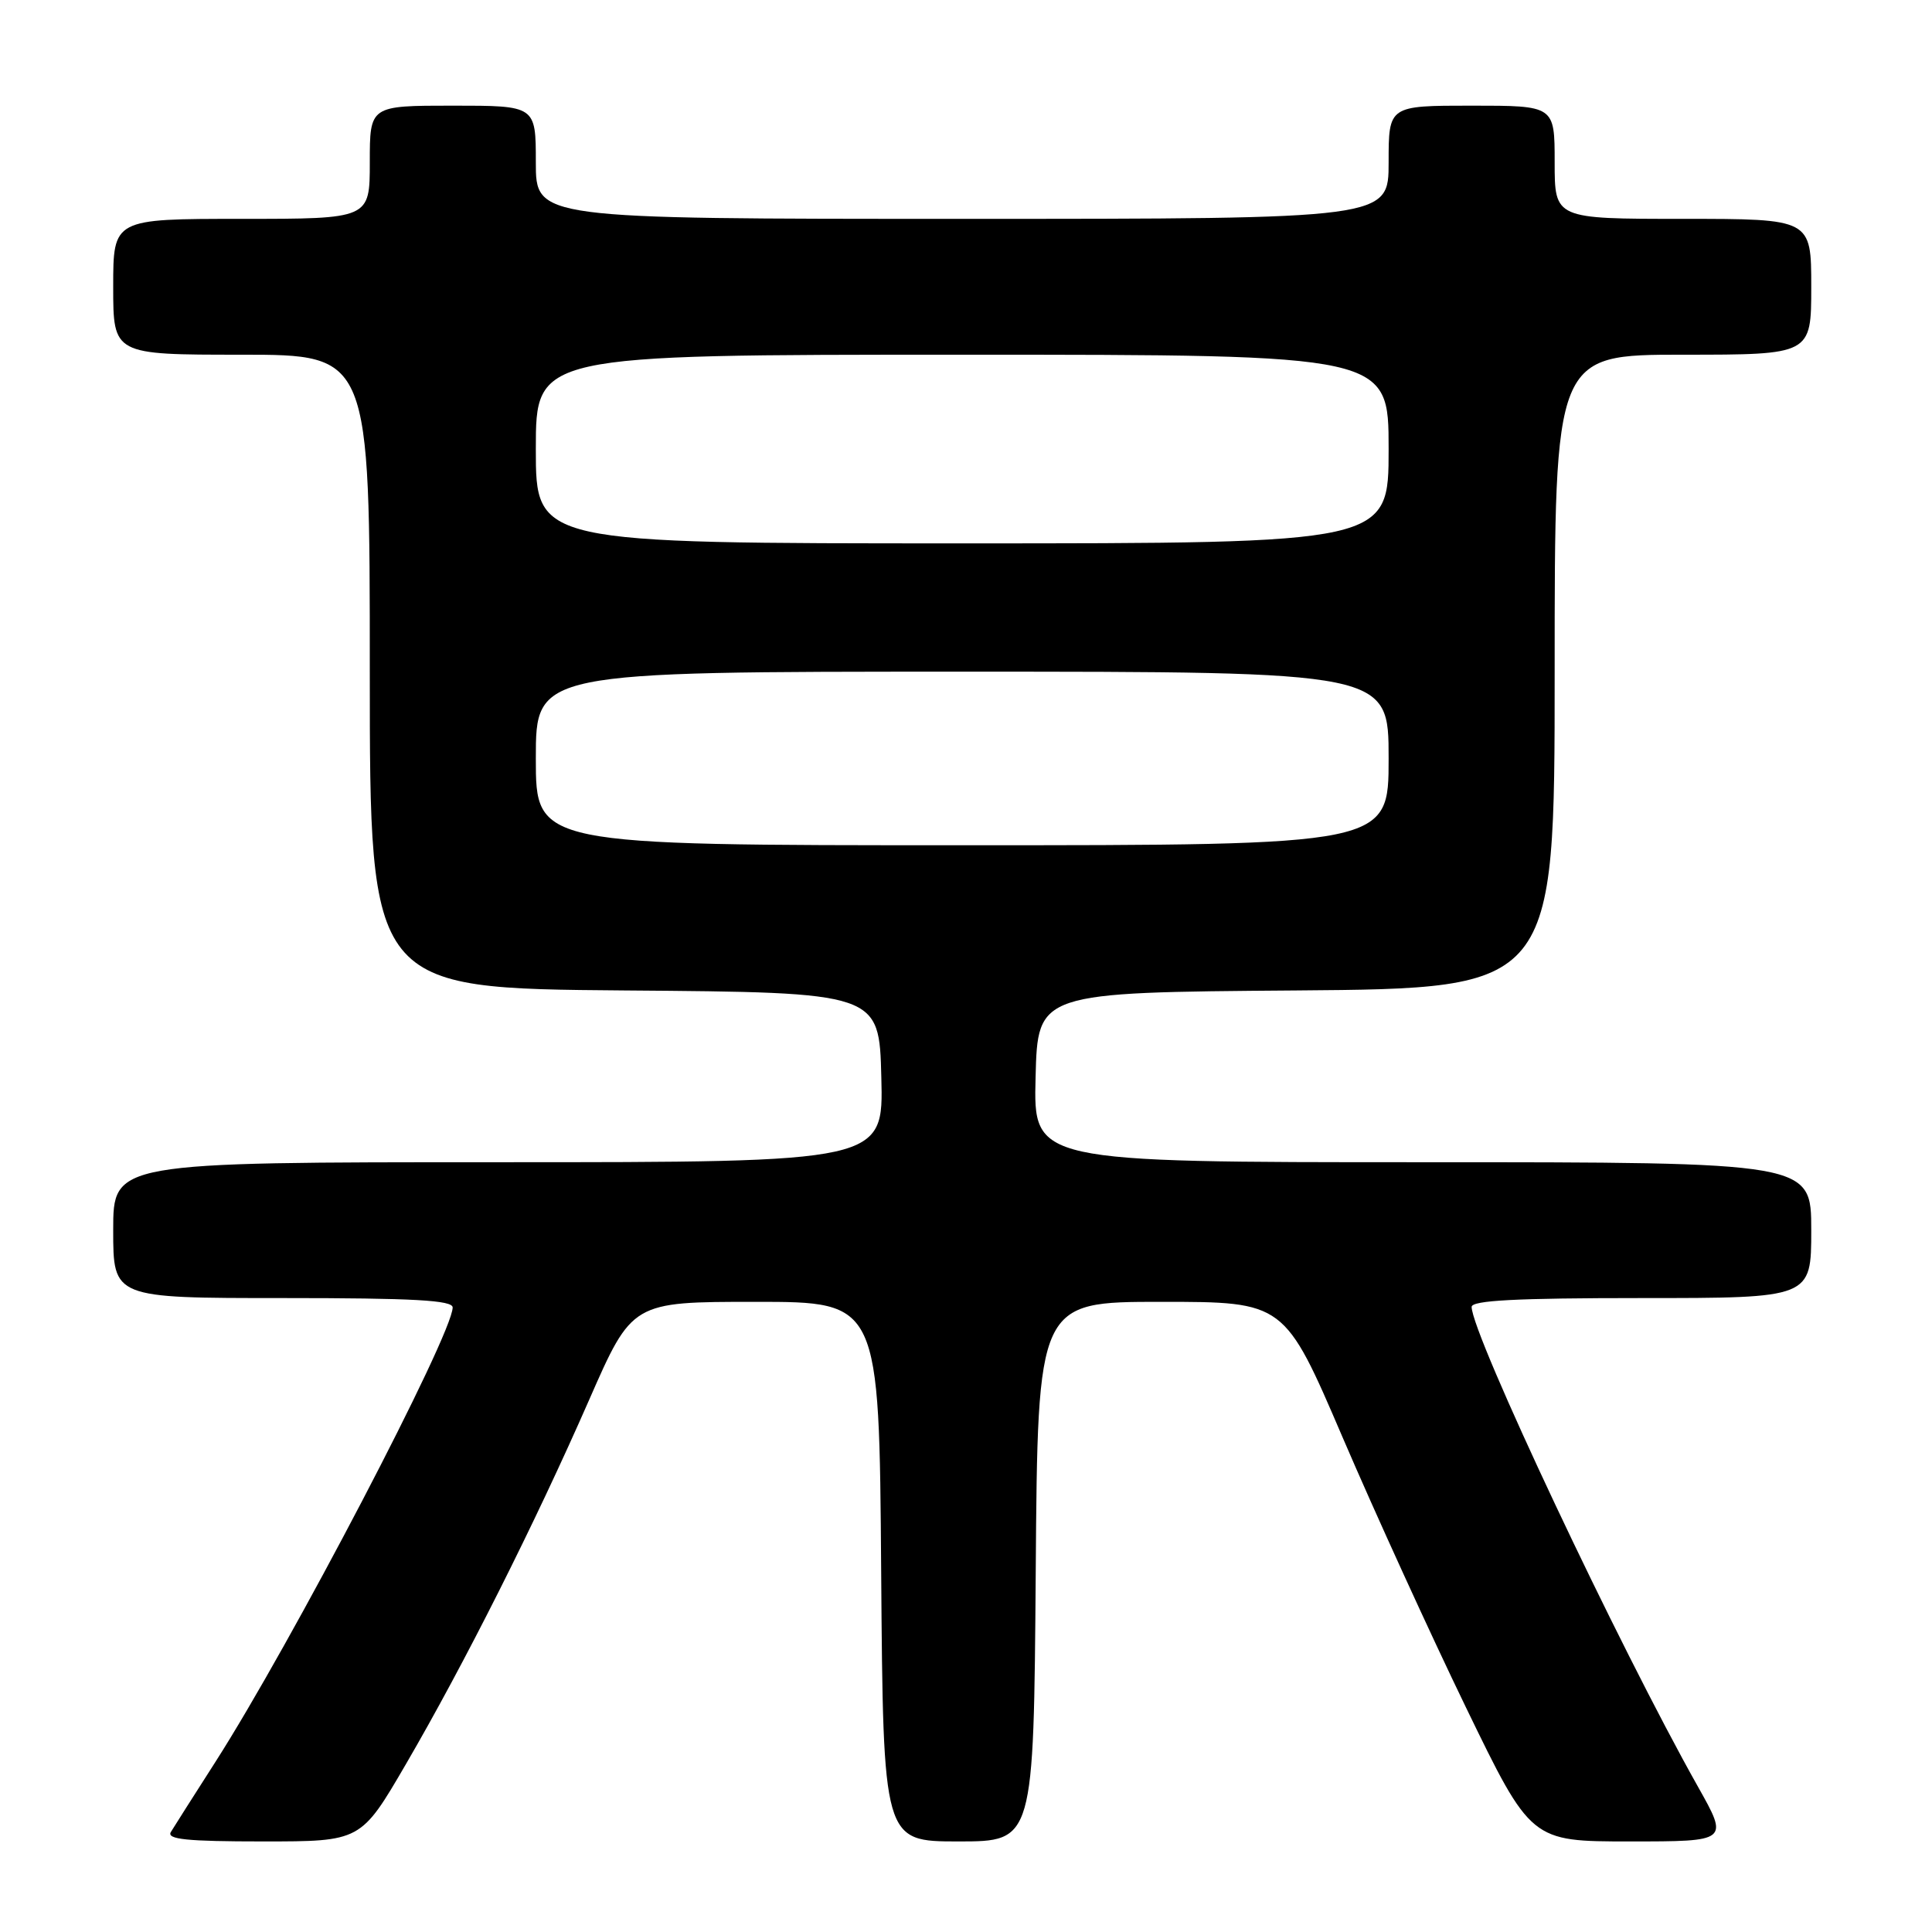 <?xml version="1.0" encoding="UTF-8" standalone="no"?>
<!DOCTYPE svg PUBLIC "-//W3C//DTD SVG 1.1//EN" "http://www.w3.org/Graphics/SVG/1.1/DTD/svg11.dtd" >
<svg xmlns="http://www.w3.org/2000/svg" xmlns:xlink="http://www.w3.org/1999/xlink" version="1.1" viewBox="0 0 256 256">
 <g >
 <path fill="currentColor"
d=" M 53.79 233.75 C 61.50 220.52 70.88 201.88 78.06 185.50 C 83.76 172.50 83.76 172.50 100.13 172.50 C 116.50 172.50 116.50 172.50 116.76 208.25 C 117.03 244.00 117.03 244.00 127.00 244.00 C 136.97 244.00 136.97 244.00 137.24 208.25 C 137.50 172.50 137.50 172.50 153.85 172.50 C 170.20 172.50 170.20 172.50 177.92 190.50 C 182.17 200.40 189.52 216.49 194.25 226.25 C 202.86 244.00 202.86 244.00 215.96 244.00 C 229.07 244.00 229.07 244.00 224.99 236.75 C 214.49 218.10 195.00 176.77 195.00 173.17 C 195.00 172.31 200.94 172.00 217.50 172.00 C 240.00 172.00 240.00 172.00 240.00 163.00 C 240.00 154.00 240.00 154.00 188.47 154.00 C 136.93 154.00 136.93 154.00 137.22 142.75 C 137.50 131.50 137.50 131.50 171.75 131.24 C 206.00 130.97 206.00 130.97 206.00 88.99 C 206.00 47.00 206.00 47.00 223.00 47.00 C 240.00 47.00 240.00 47.00 240.00 38.00 C 240.00 29.00 240.00 29.00 223.00 29.00 C 206.00 29.00 206.00 29.00 206.00 21.50 C 206.00 14.00 206.00 14.00 195.00 14.00 C 184.00 14.00 184.00 14.00 184.00 21.50 C 184.00 29.00 184.00 29.00 127.50 29.00 C 71.00 29.00 71.00 29.00 71.00 21.50 C 71.00 14.00 71.00 14.00 60.00 14.00 C 49.00 14.00 49.00 14.00 49.00 21.50 C 49.00 29.00 49.00 29.00 32.00 29.00 C 15.00 29.00 15.00 29.00 15.00 38.00 C 15.00 47.00 15.00 47.00 32.00 47.00 C 49.00 47.00 49.00 47.00 49.00 88.99 C 49.00 130.97 49.00 130.97 82.75 131.24 C 116.50 131.50 116.50 131.50 116.78 142.75 C 117.07 154.00 117.07 154.00 66.03 154.00 C 15.00 154.00 15.00 154.00 15.00 163.00 C 15.00 172.00 15.00 172.00 37.50 172.00 C 54.84 172.00 60.00 172.29 59.98 173.25 C 59.94 176.88 38.52 217.89 28.52 233.50 C 25.70 237.90 23.06 242.06 22.64 242.75 C 22.05 243.72 24.74 244.00 34.85 244.00 C 47.82 244.00 47.82 244.00 53.79 233.75 Z  M 71.00 100.50 C 71.00 89.00 71.00 89.00 127.50 89.00 C 184.00 89.00 184.00 89.00 184.00 100.50 C 184.00 112.00 184.00 112.00 127.50 112.00 C 71.00 112.00 71.00 112.00 71.00 100.50 Z  M 71.00 59.50 C 71.00 47.00 71.00 47.00 127.50 47.00 C 184.00 47.00 184.00 47.00 184.00 59.50 C 184.00 72.00 184.00 72.00 127.50 72.00 C 71.00 72.00 71.00 72.00 71.00 59.50 Z "/>
</g>
</svg>